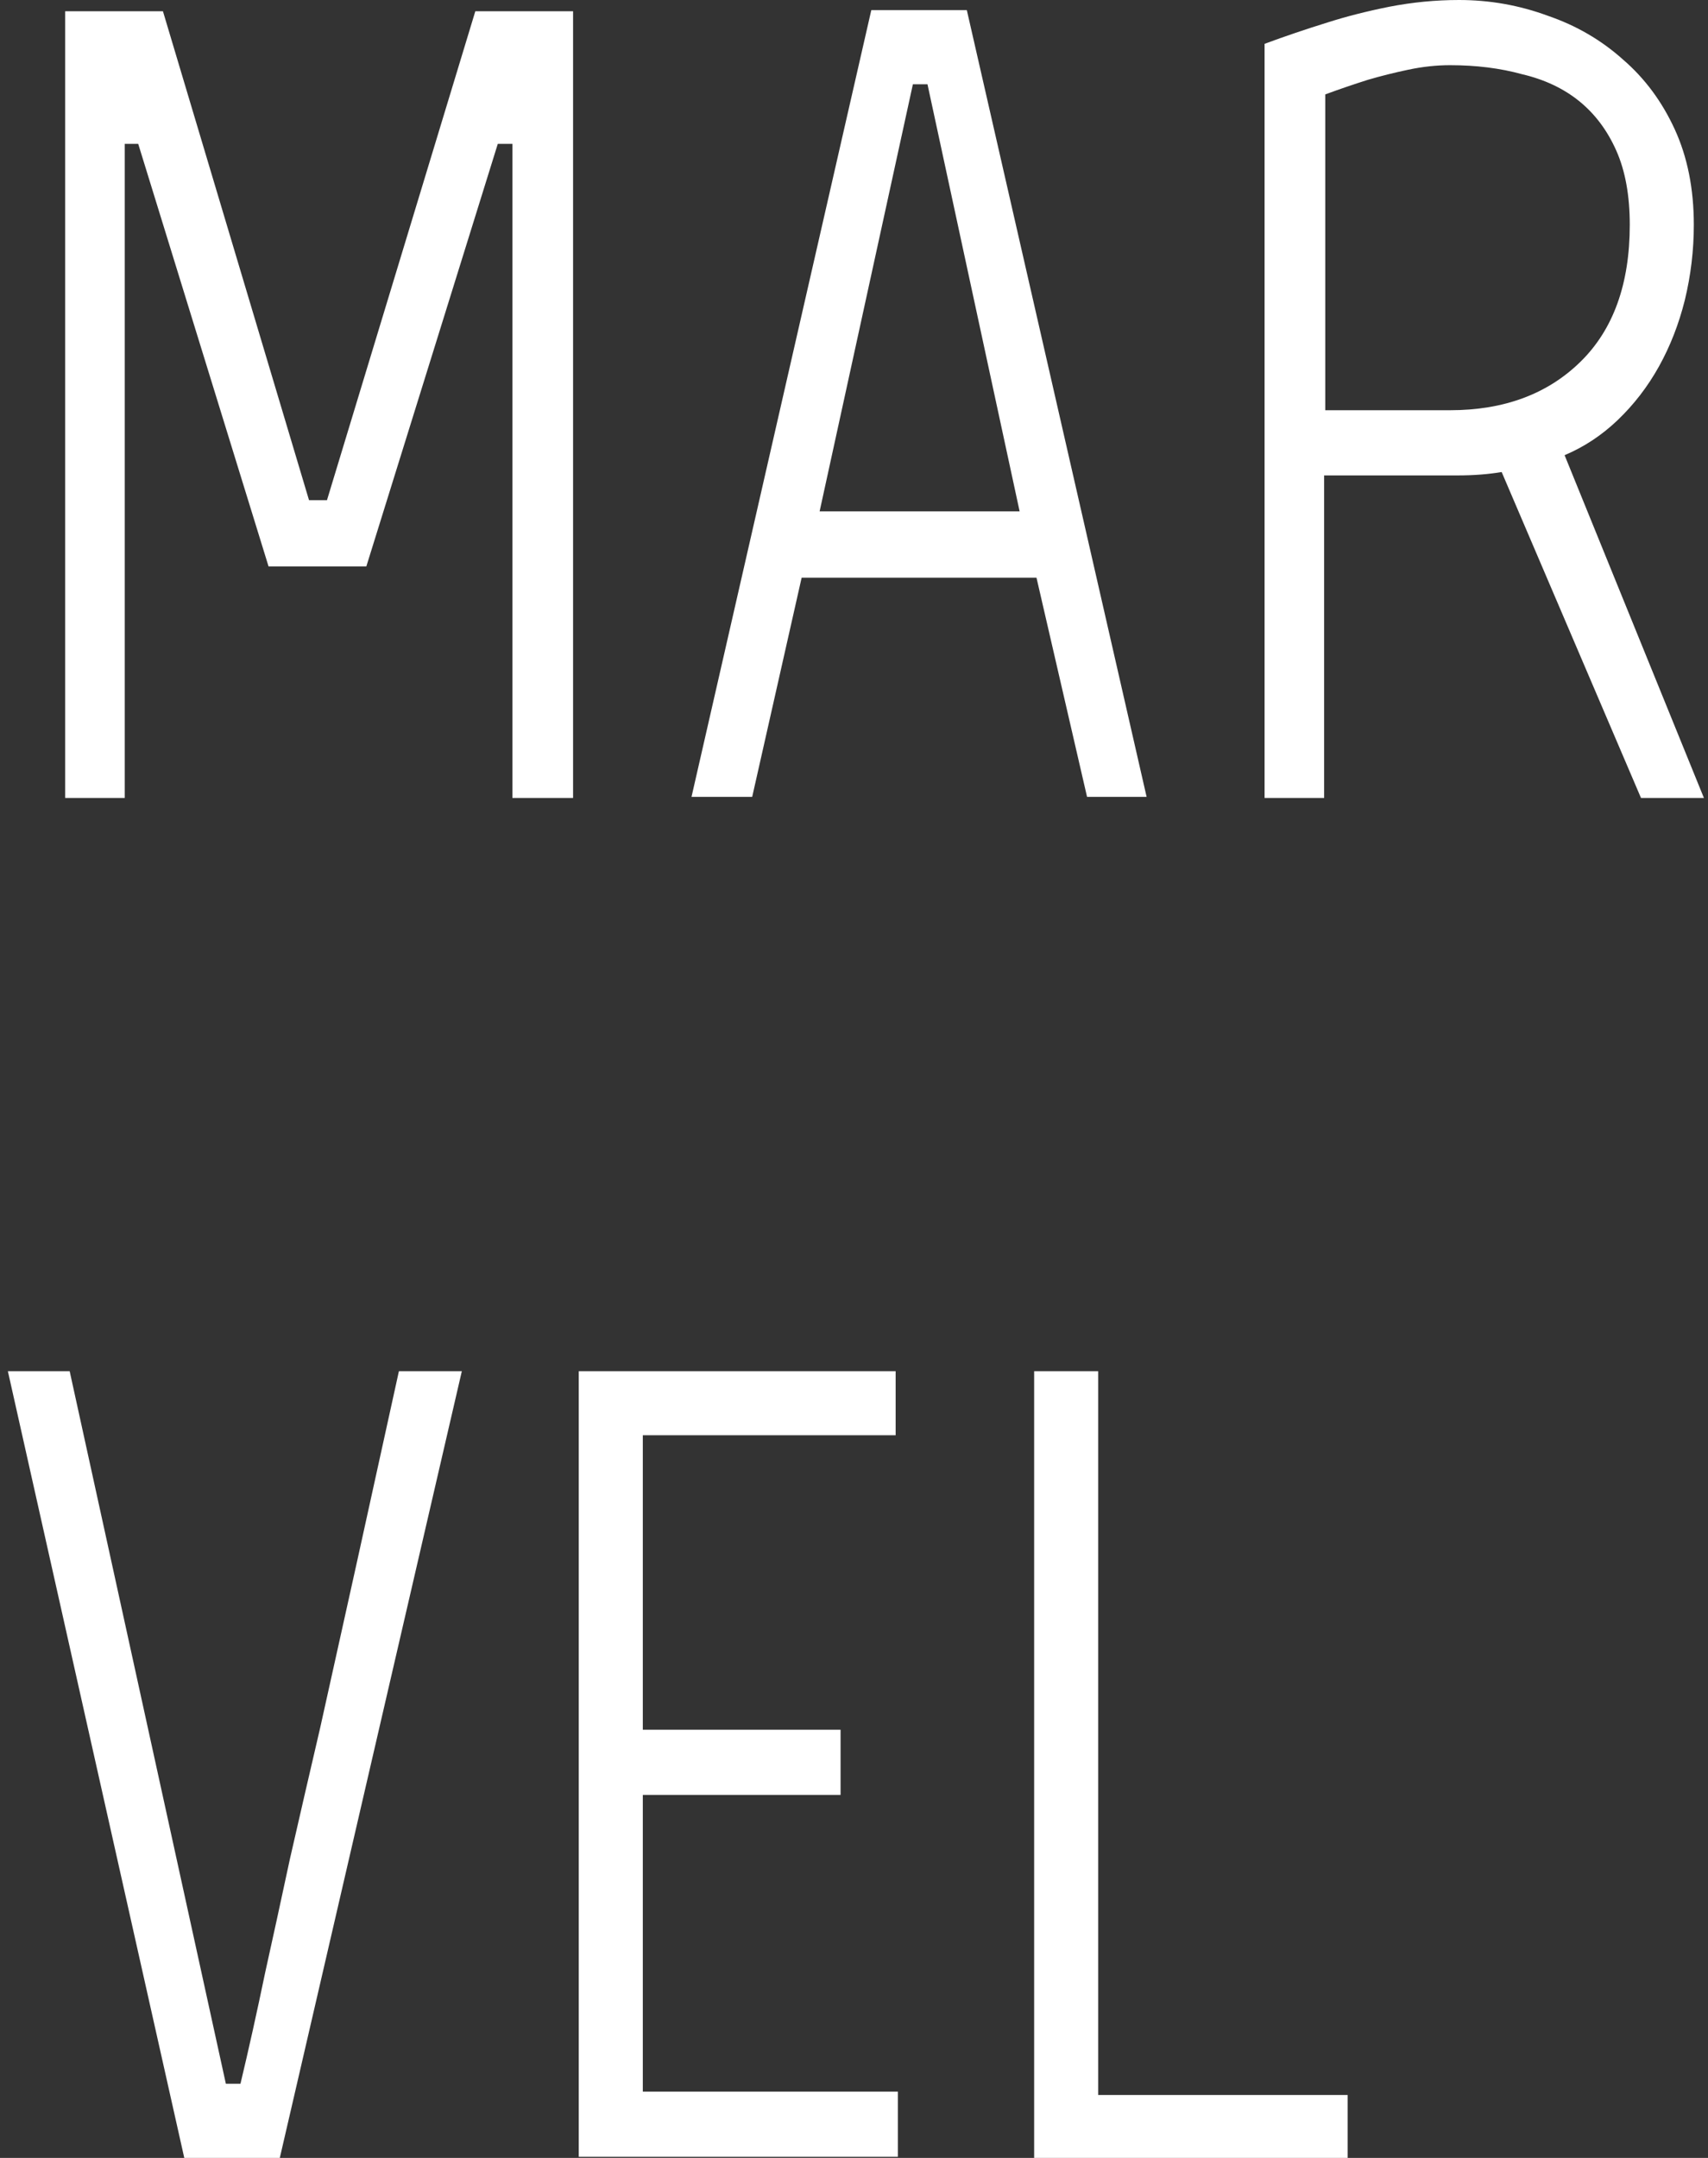 <svg width="152" height="192" viewBox="0 0 152 192" fill="none" xmlns="http://www.w3.org/2000/svg">
<rect x="0" y="0" width="152" height="192" fill="#333333" stroke="none"/>
<path d="M29.1 44.5L42.3 1H51V71H45.6V12.8H44.3L32.6 50.4H23.9L12.3 12.8H11.1V71H5.8V1H14.5L27.5 44.5H29.1ZM90.74 45.5L82.54 7.5H81.24L72.94 45.5H90.74ZM71.34 51.4L66.94 70.9H61.54L77.54 0.9H86.04L102.04 70.9H96.74L92.24 51.4H71.34ZM129.038 5.8C127.838 5.8 126.605 5.933 125.338 6.2C124.072 6.467 122.872 6.767 121.738 7.1C120.472 7.5 119.205 7.933 117.938 8.4V36.5H129.038C133.838 36.5 137.705 35.067 140.638 32.2C143.572 29.333 145.038 25.267 145.038 20C145.038 17.4 144.638 15.2 143.838 13.4C143.038 11.6 141.938 10.133 140.538 9C139.138 7.867 137.438 7.067 135.438 6.6C133.505 6.067 131.372 5.8 129.038 5.8ZM139.238 40.5L151.638 71H146.038L133.638 42C132.438 42.2 131.138 42.3 129.738 42.3H117.838V71H112.538V3.9C114.338 3.233 116.205 2.6 118.138 2C119.805 1.467 121.638 1 123.638 0.6C125.705 0.2 127.772 -3.8147e-06 129.838 -3.8147e-06C132.572 -3.8147e-06 135.205 0.467 137.738 1.4C140.272 2.267 142.505 3.567 144.438 5.3C146.372 6.967 147.905 9.033 149.038 11.5C150.172 13.967 150.738 16.8 150.738 20C150.738 22.267 150.472 24.5 149.938 26.7C149.405 28.833 148.638 30.8 147.638 32.6C146.638 34.4 145.405 36 143.938 37.4C142.538 38.733 140.972 39.767 139.238 40.5ZM35.5 122H41.1L24.9 192H16.4L0.7 122H6.2L20.1 185.4H21.4C22.133 182.333 22.867 179.033 23.6 175.5C24.267 172.5 25 169.133 25.8 165.4C26.667 161.6 27.567 157.7 28.5 153.7C30.567 144.433 32.9 133.867 35.5 122ZM79.706 122V127.7H57.206V153.9H74.805V159.7H57.206V186.1H79.906V191.9H51.505V122H79.706ZM92.031 122H97.731V186.4H119.93V192H92.031V122Z" fill="white"/>
</svg>
